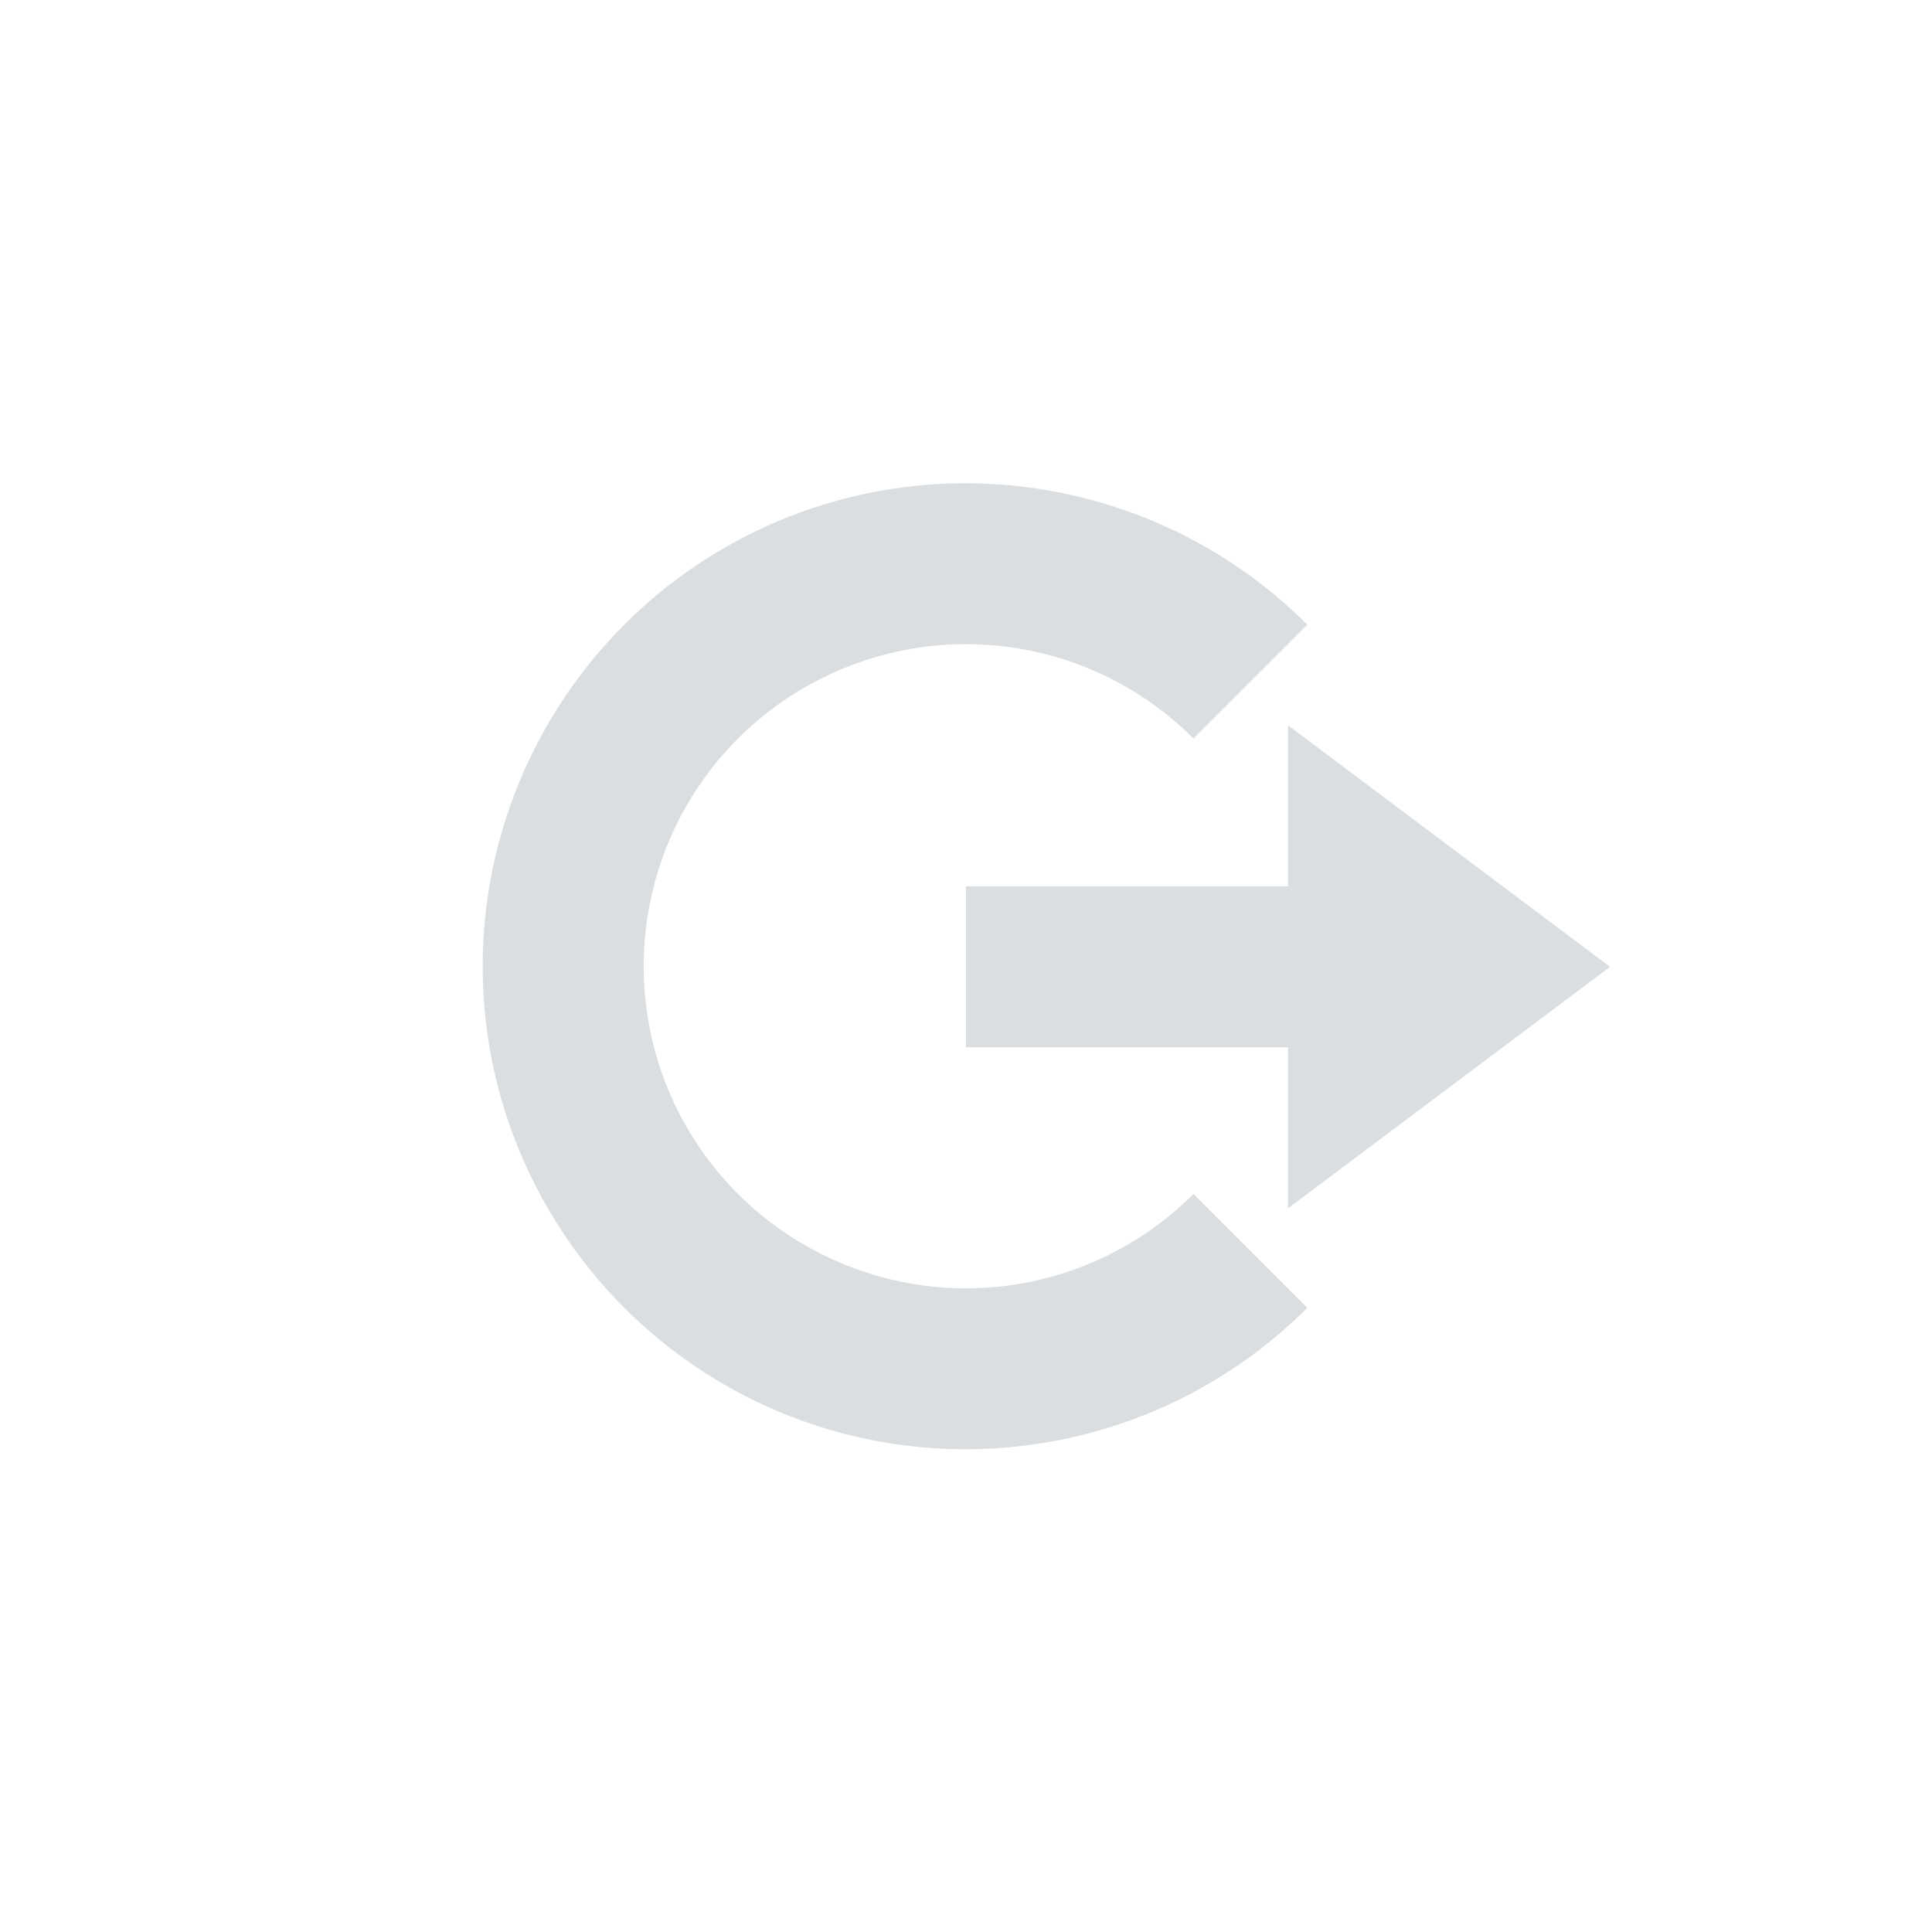 <?xml version="1.0" encoding="UTF-8"?>
<!-- Created with Inkscape (http://www.inkscape.org/) -->
<svg id="svg6530" width="24" height="24" version="1.1" viewBox="0 0 24 24" xmlns="http://www.w3.org/2000/svg" xmlns:cc="http://creativecommons.org/ns#" xmlns:dc="http://purl.org/dc/elements/1.1/" xmlns:rdf="http://www.w3.org/1999/02/22-rdf-syntax-ns#">
 <g id="layer1" transform="translate(-32 -732.36)">
  <path id="path6336" d="m48.24 740.12c-1.714-1.714-4.3-2.228-6.539-1.301s-3.705 3.121-3.705 5.545 1.466 4.615 3.705 5.543c2.239 0.928 4.825 0.413 6.539-1.301l-1.414-1.414c-1.146 1.146-2.862 1.487-4.359 0.867s-2.471-2.075-2.471-3.695 0.973-3.077 2.471-3.697c1.497-0.62 3.213-0.279 4.359 0.867l1.414-1.414z" style="block-progression:tb;color-rendering:auto;color:#000000;fill:#dbdee0;image-rendering:auto;isolation:auto;mix-blend-mode:normal;shape-rendering:auto;solid-color:#000000;text-decoration-color:#000000;text-decoration-line:none;text-decoration-style:solid;text-indent:0;text-transform:none;white-space:normal"/>
  <path id="path7040-8" d="m48 741.37 4 3-4 3v-2h-4v-2h4z" style="color:#bebebe;fill:#dbdee0"/>
 </g>
</svg>
